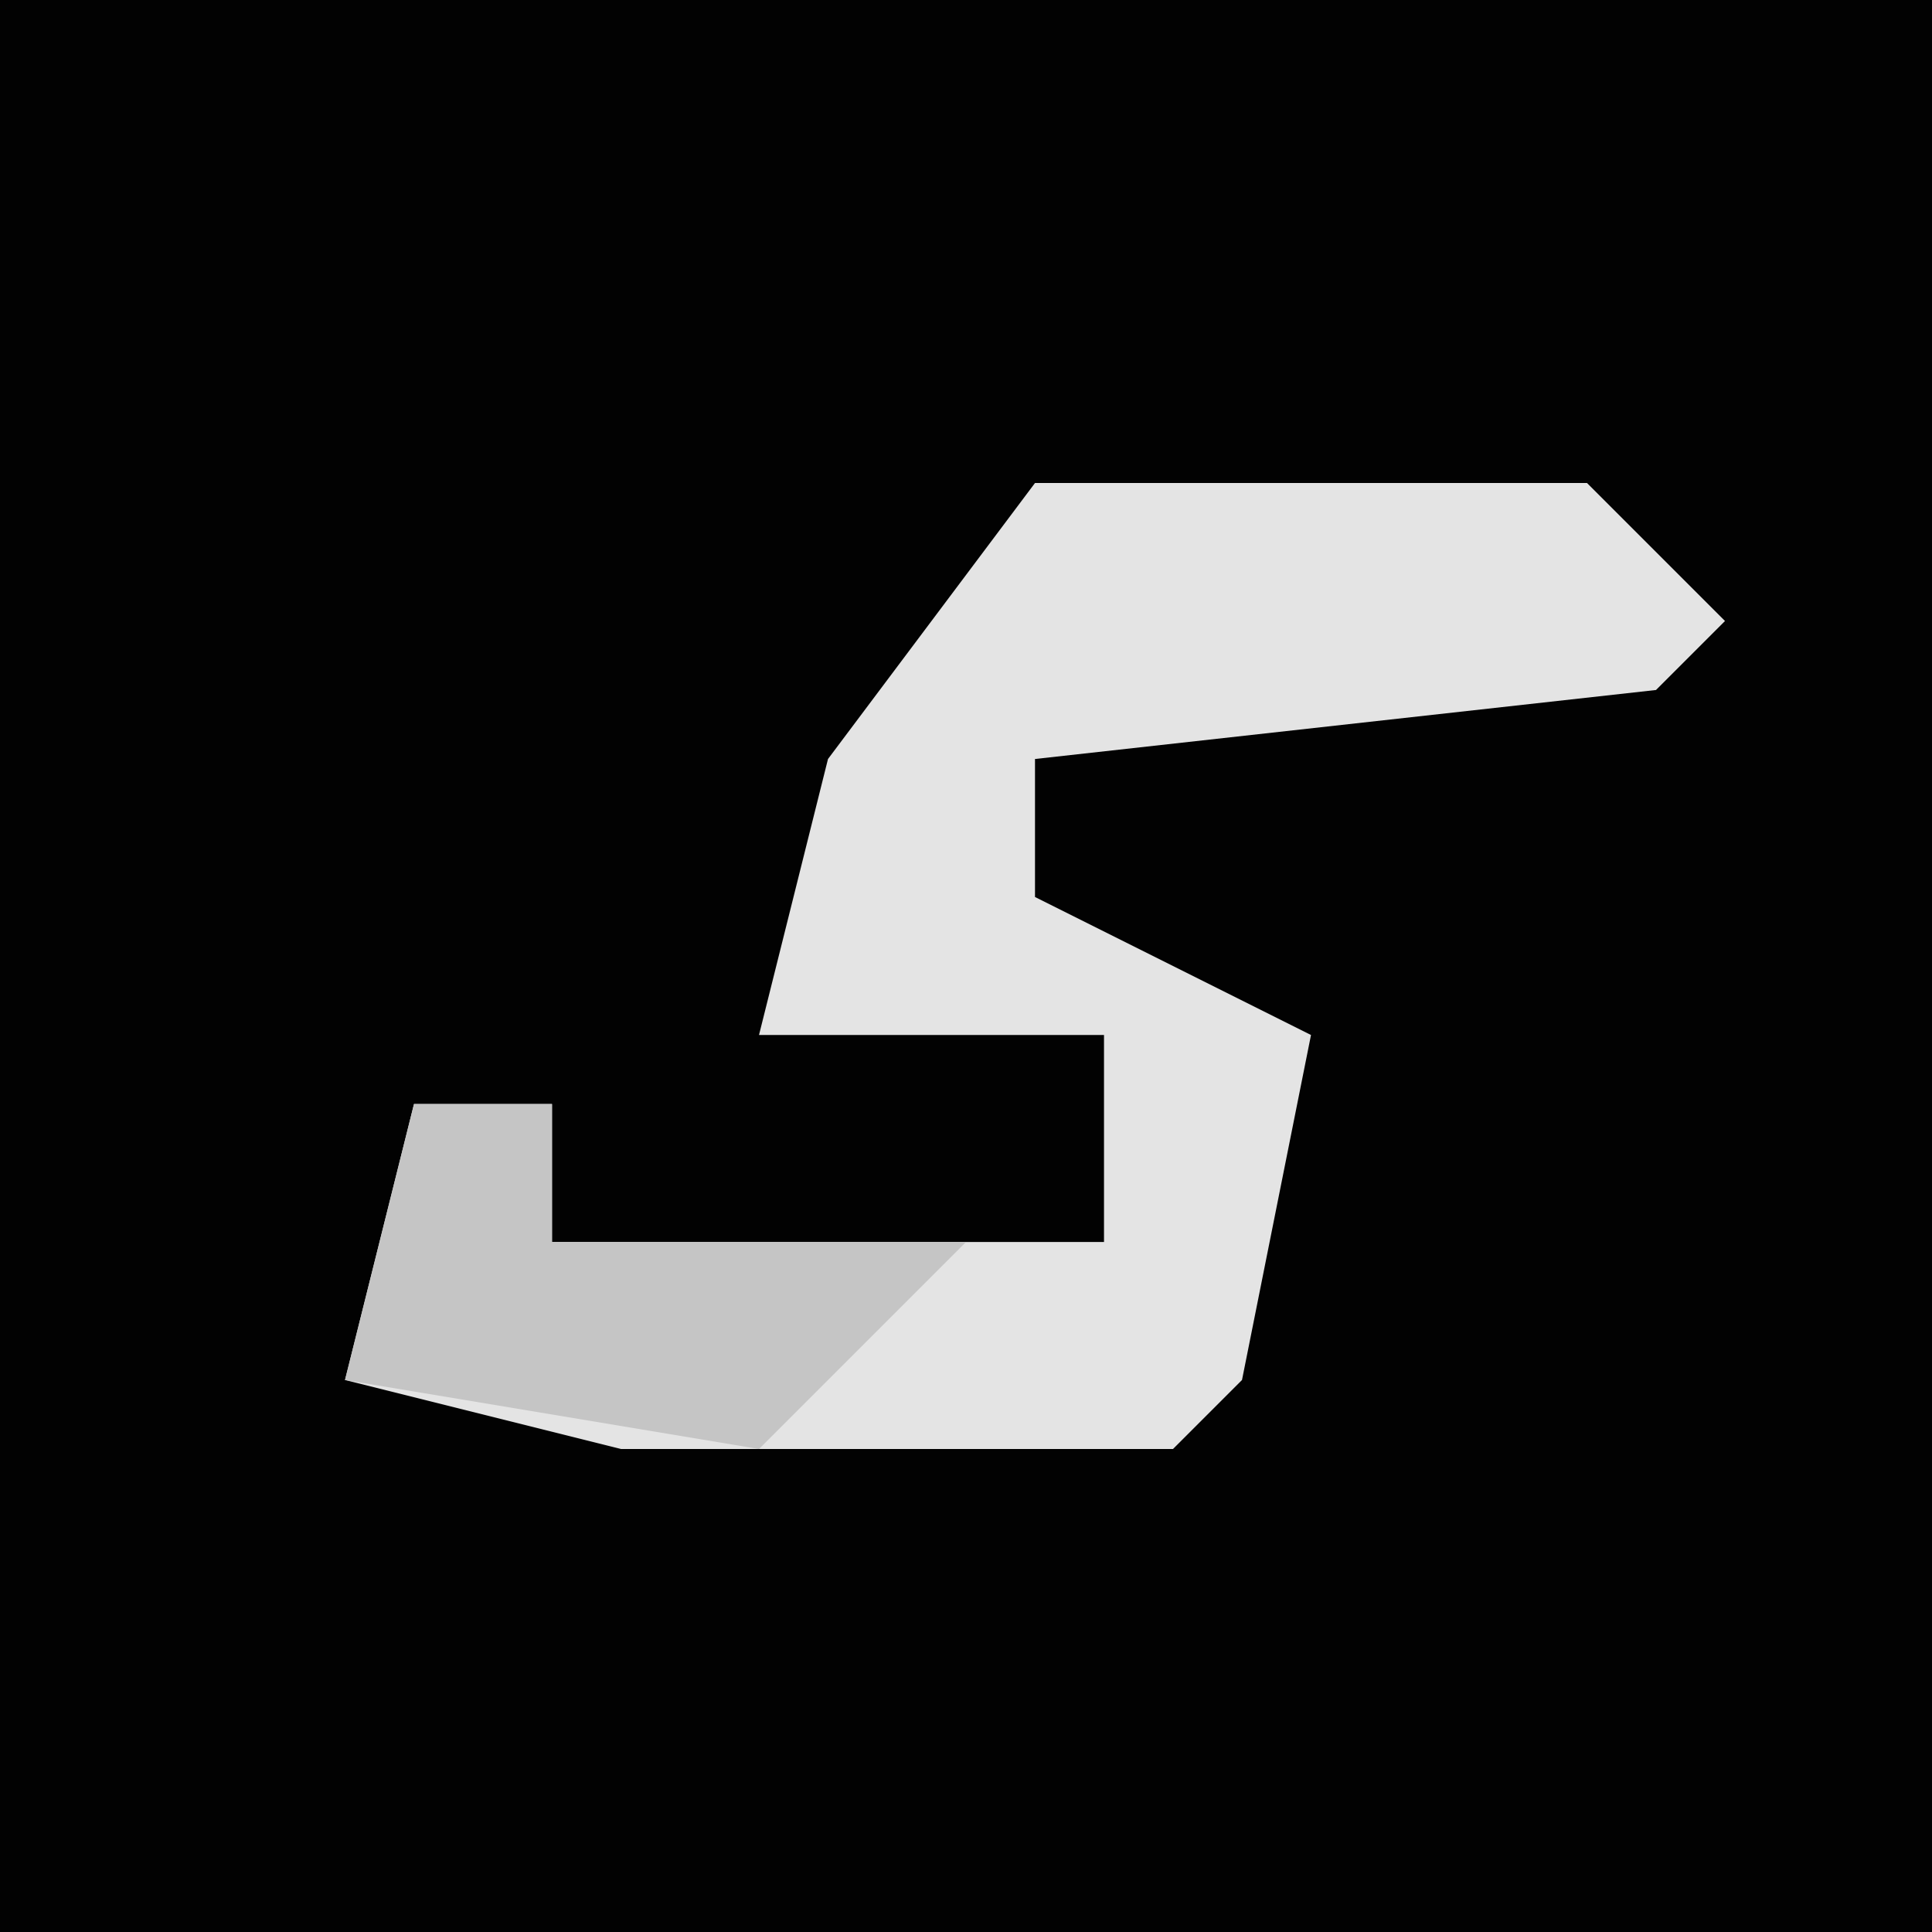 <?xml version="1.0" encoding="UTF-8"?>
<svg version="1.1" xmlns="http://www.w3.org/2000/svg" width="28" height="28">
<path d="M0,0 L28,0 L28,28 L0,28 Z " fill="#020202" transform="translate(0,0)"/>
<path d="M0,0 L8,0 L10,2 L9,3 L0,4 L0,6 L4,8 L3,13 L2,14 L-6,14 L-10,13 L-9,9 L-7,9 L-7,11 L1,11 L1,8 L-4,8 L-3,4 Z " fill="#E4E4E4" transform="translate(15,7)"/>
<path d="M0,0 L2,0 L2,2 L8,2 L5,5 L-1,4 Z " fill="#C5C5C5" transform="translate(6,16)"/>
</svg>
